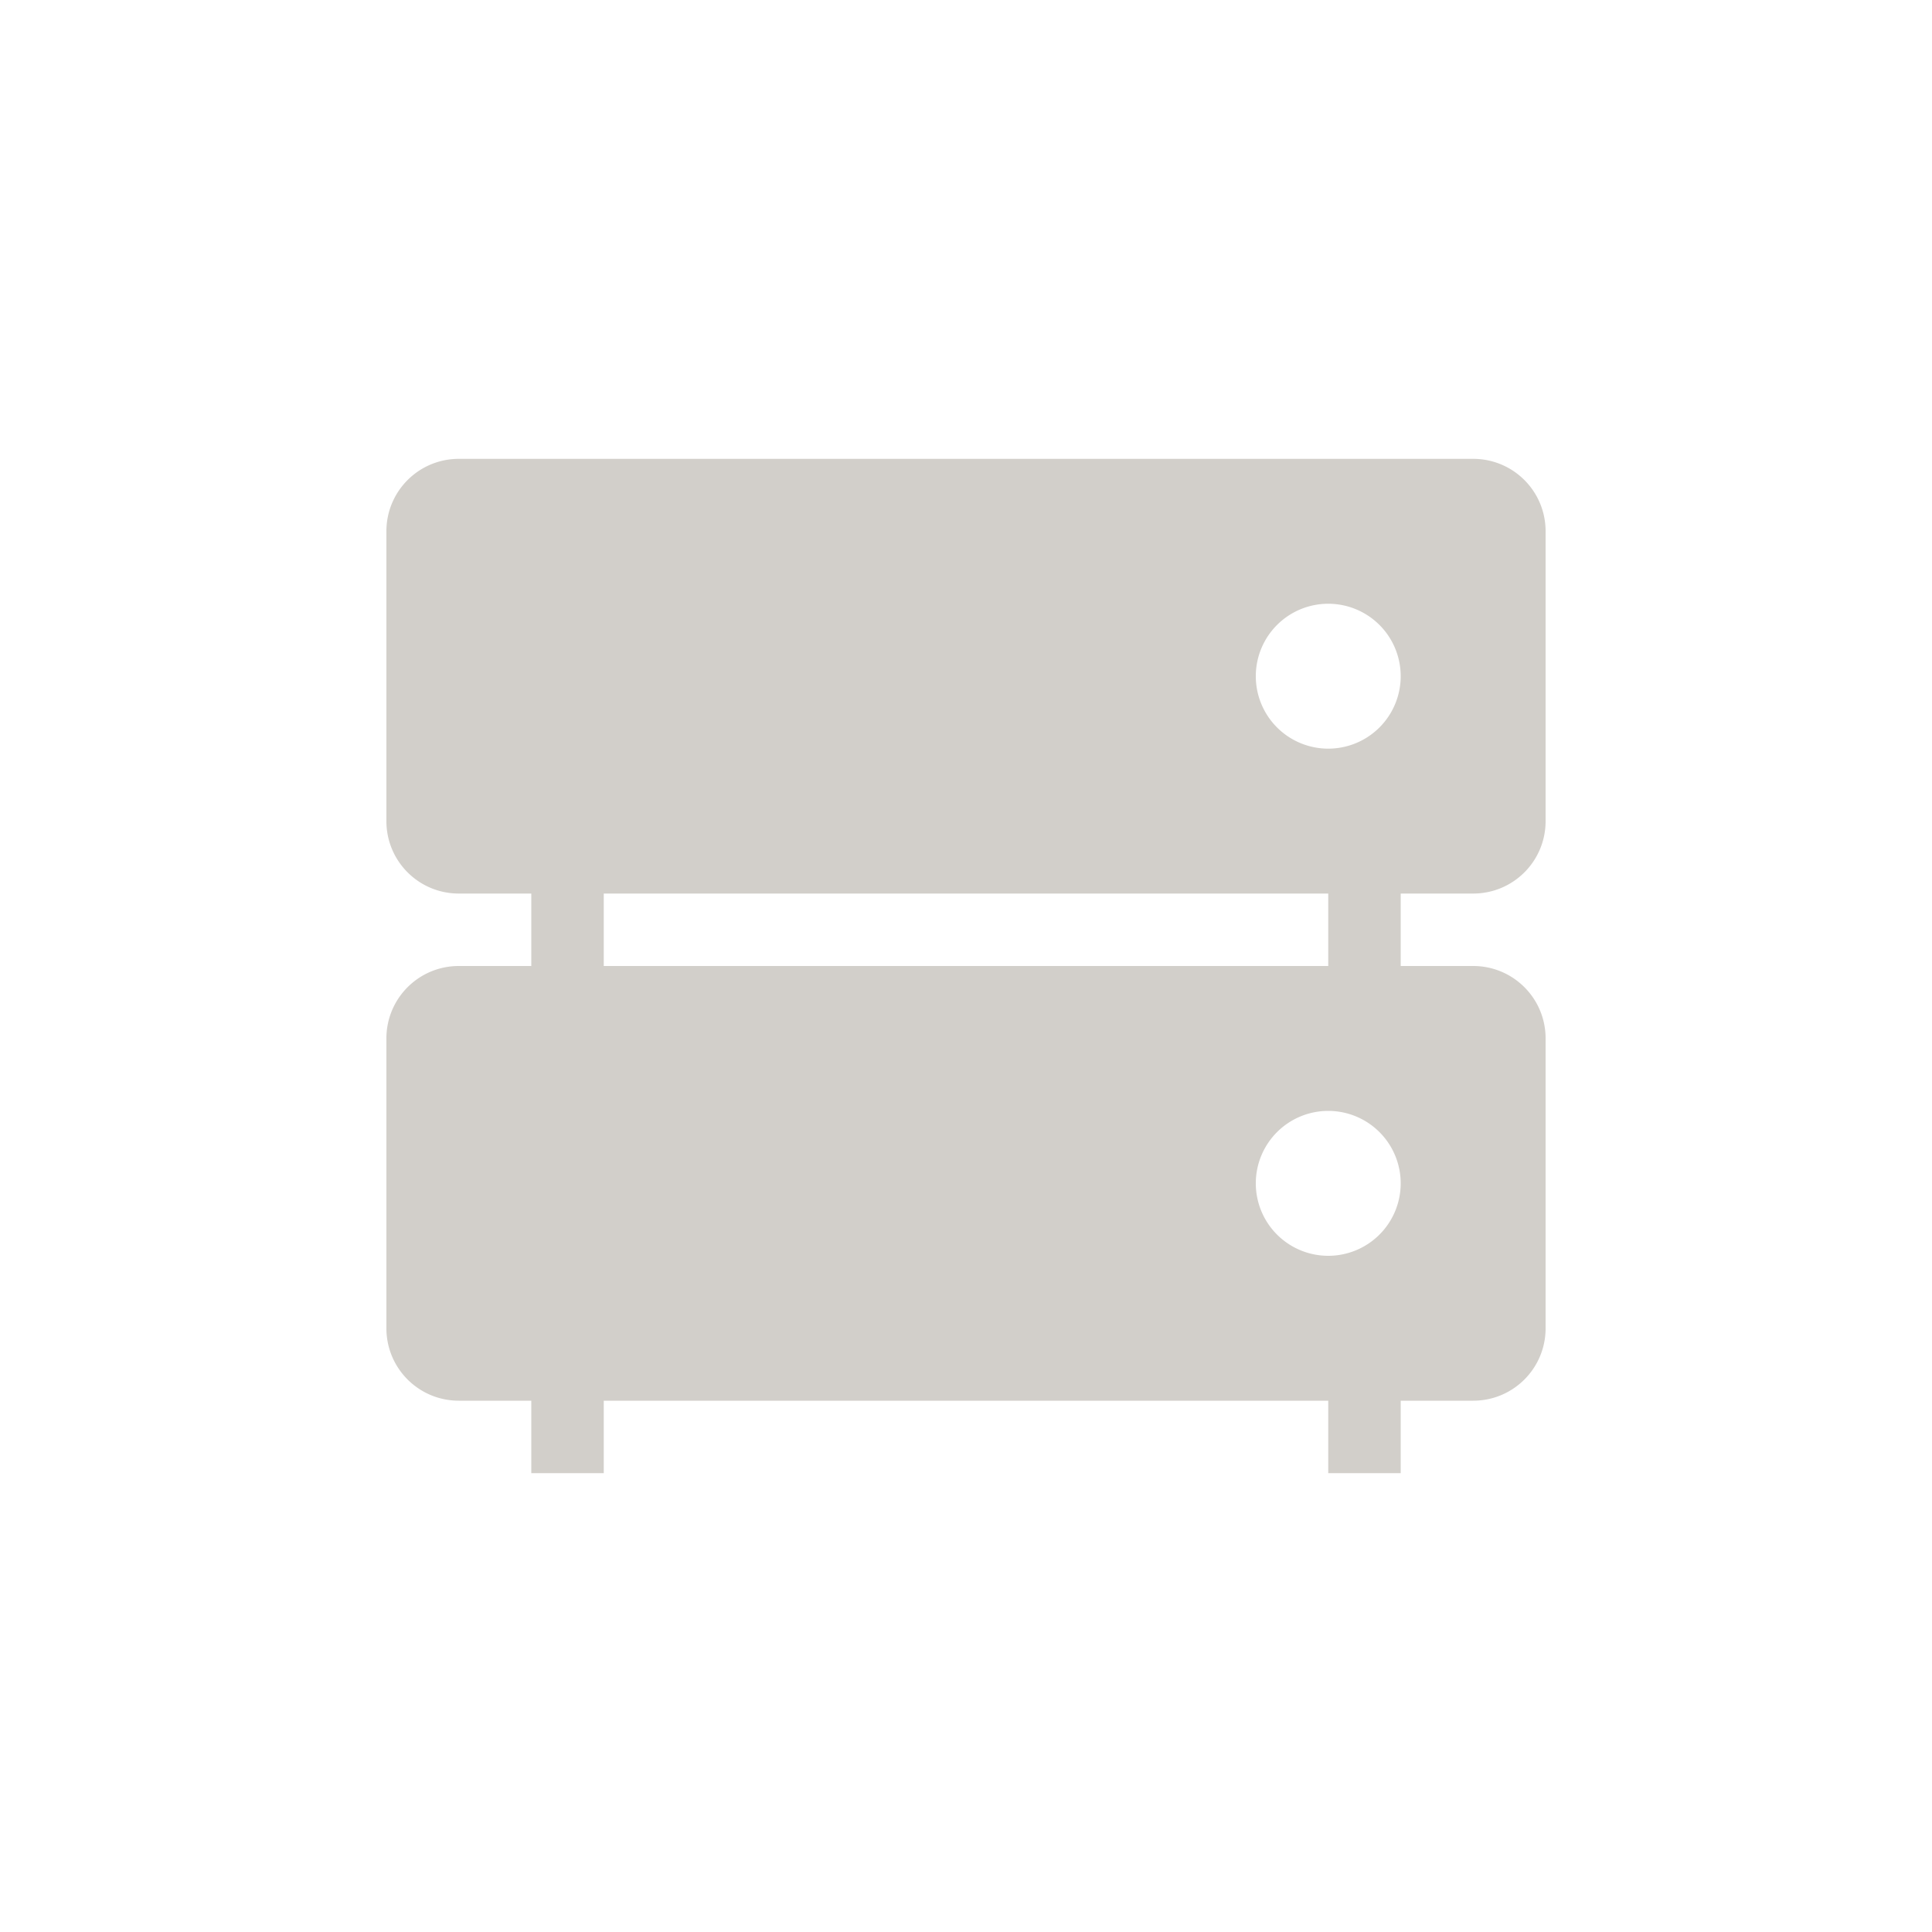 <?xml version="1.0" encoding="UTF-8" standalone="no"?>
<svg
   width="16"
   height="16"
   version="1.1"
   viewBox="0 0 16 16"
   id="svg7"
   sodipodi:docname="drive-multidisk.svg"
   inkscape:version="1.2.1 (9c6d41e410, 2022-07-14, custom)"
   xmlns:inkscape="http://www.inkscape.org/namespaces/inkscape"
   xmlns:sodipodi="http://sodipodi.sourceforge.net/DTD/sodipodi-0.dtd"
   xmlns="http://www.w3.org/2000/svg"
   xmlns:svg="http://www.w3.org/2000/svg">
  <sodipodi:namedview
     id="namedview9"
     pagecolor="#ffffff"
     bordercolor="#000000"
     borderopacity="0.25"
     inkscape:showpageshadow="2"
     inkscape:pageopacity="0.0"
     inkscape:pagecheckerboard="0"
     inkscape:deskcolor="#d1d1d1"
     showgrid="false"
     inkscape:zoom="55.625"
     inkscape:cx="7.4247191"
     inkscape:cy="8.0089888"
     inkscape:window-width="1920"
     inkscape:window-height="1057"
     inkscape:window-x="0"
     inkscape:window-y="0"
     inkscape:window-maximized="1"
     inkscape:current-layer="svg7" />
  <defs
     id="defs3">
    <style
       id="current-color-scheme"
       type="text/css">
   .ColorScheme-Text { color:#d2cfca; } .ColorScheme-Highlight { color:#4285f4; } .ColorScheme-NeutralText { color:#ff9800; } .ColorScheme-PositiveText { color:#4caf50; } .ColorScheme-NegativeText { color:#f44336; }
  </style>
  </defs>
  <path
     style="fill:currentColor;stroke-width:0.6"
     class="ColorScheme-Text"
     d="M 3.8,3.8 C 3.468,3.8 3.2,4.068 3.2,4.4 v 2.4 c 0,0.332 0.268,0.6 0.6,0.6 H 4.4 V 8 H 3.8 C 3.468,8 3.2,8.268 3.2,8.6 V 11 c 0,0.332 0.268,0.6 0.6,0.6 h 0.6 v 0.6 H 5 v -0.6 h 6 v 0.6 h 0.6 v -0.6 h 0.6 c 0.332,0 0.6,-0.268 0.6,-0.6 V 8.6 C 12.8,8.268 12.532,8 12.2,8 H 11.6 V 7.4 h 0.6 c 0.332,0 0.6,-0.268 0.6,-0.6 V 4.4 C 12.8,4.068 12.532,3.8 12.2,3.8 Z M 11,5 A 0.6,0.6 0 0 1 11.6,5.6 0.6,0.6 0 0 1 11,6.2 0.6,0.6 0 0 1 10.4,5.6 0.6,0.6 0 0 1 11,5 Z M 5,7.4 h 6 V 8 H 5 Z m 6,1.8 A 0.6,0.6 0 0 1 11.6,9.8 0.6,0.6 0 0 1 11,10.4 0.6,0.6 0 0 1 10.4,9.8 0.6,0.6 0 0 1 11,9.2 Z"
     id="path5" />
</svg>
